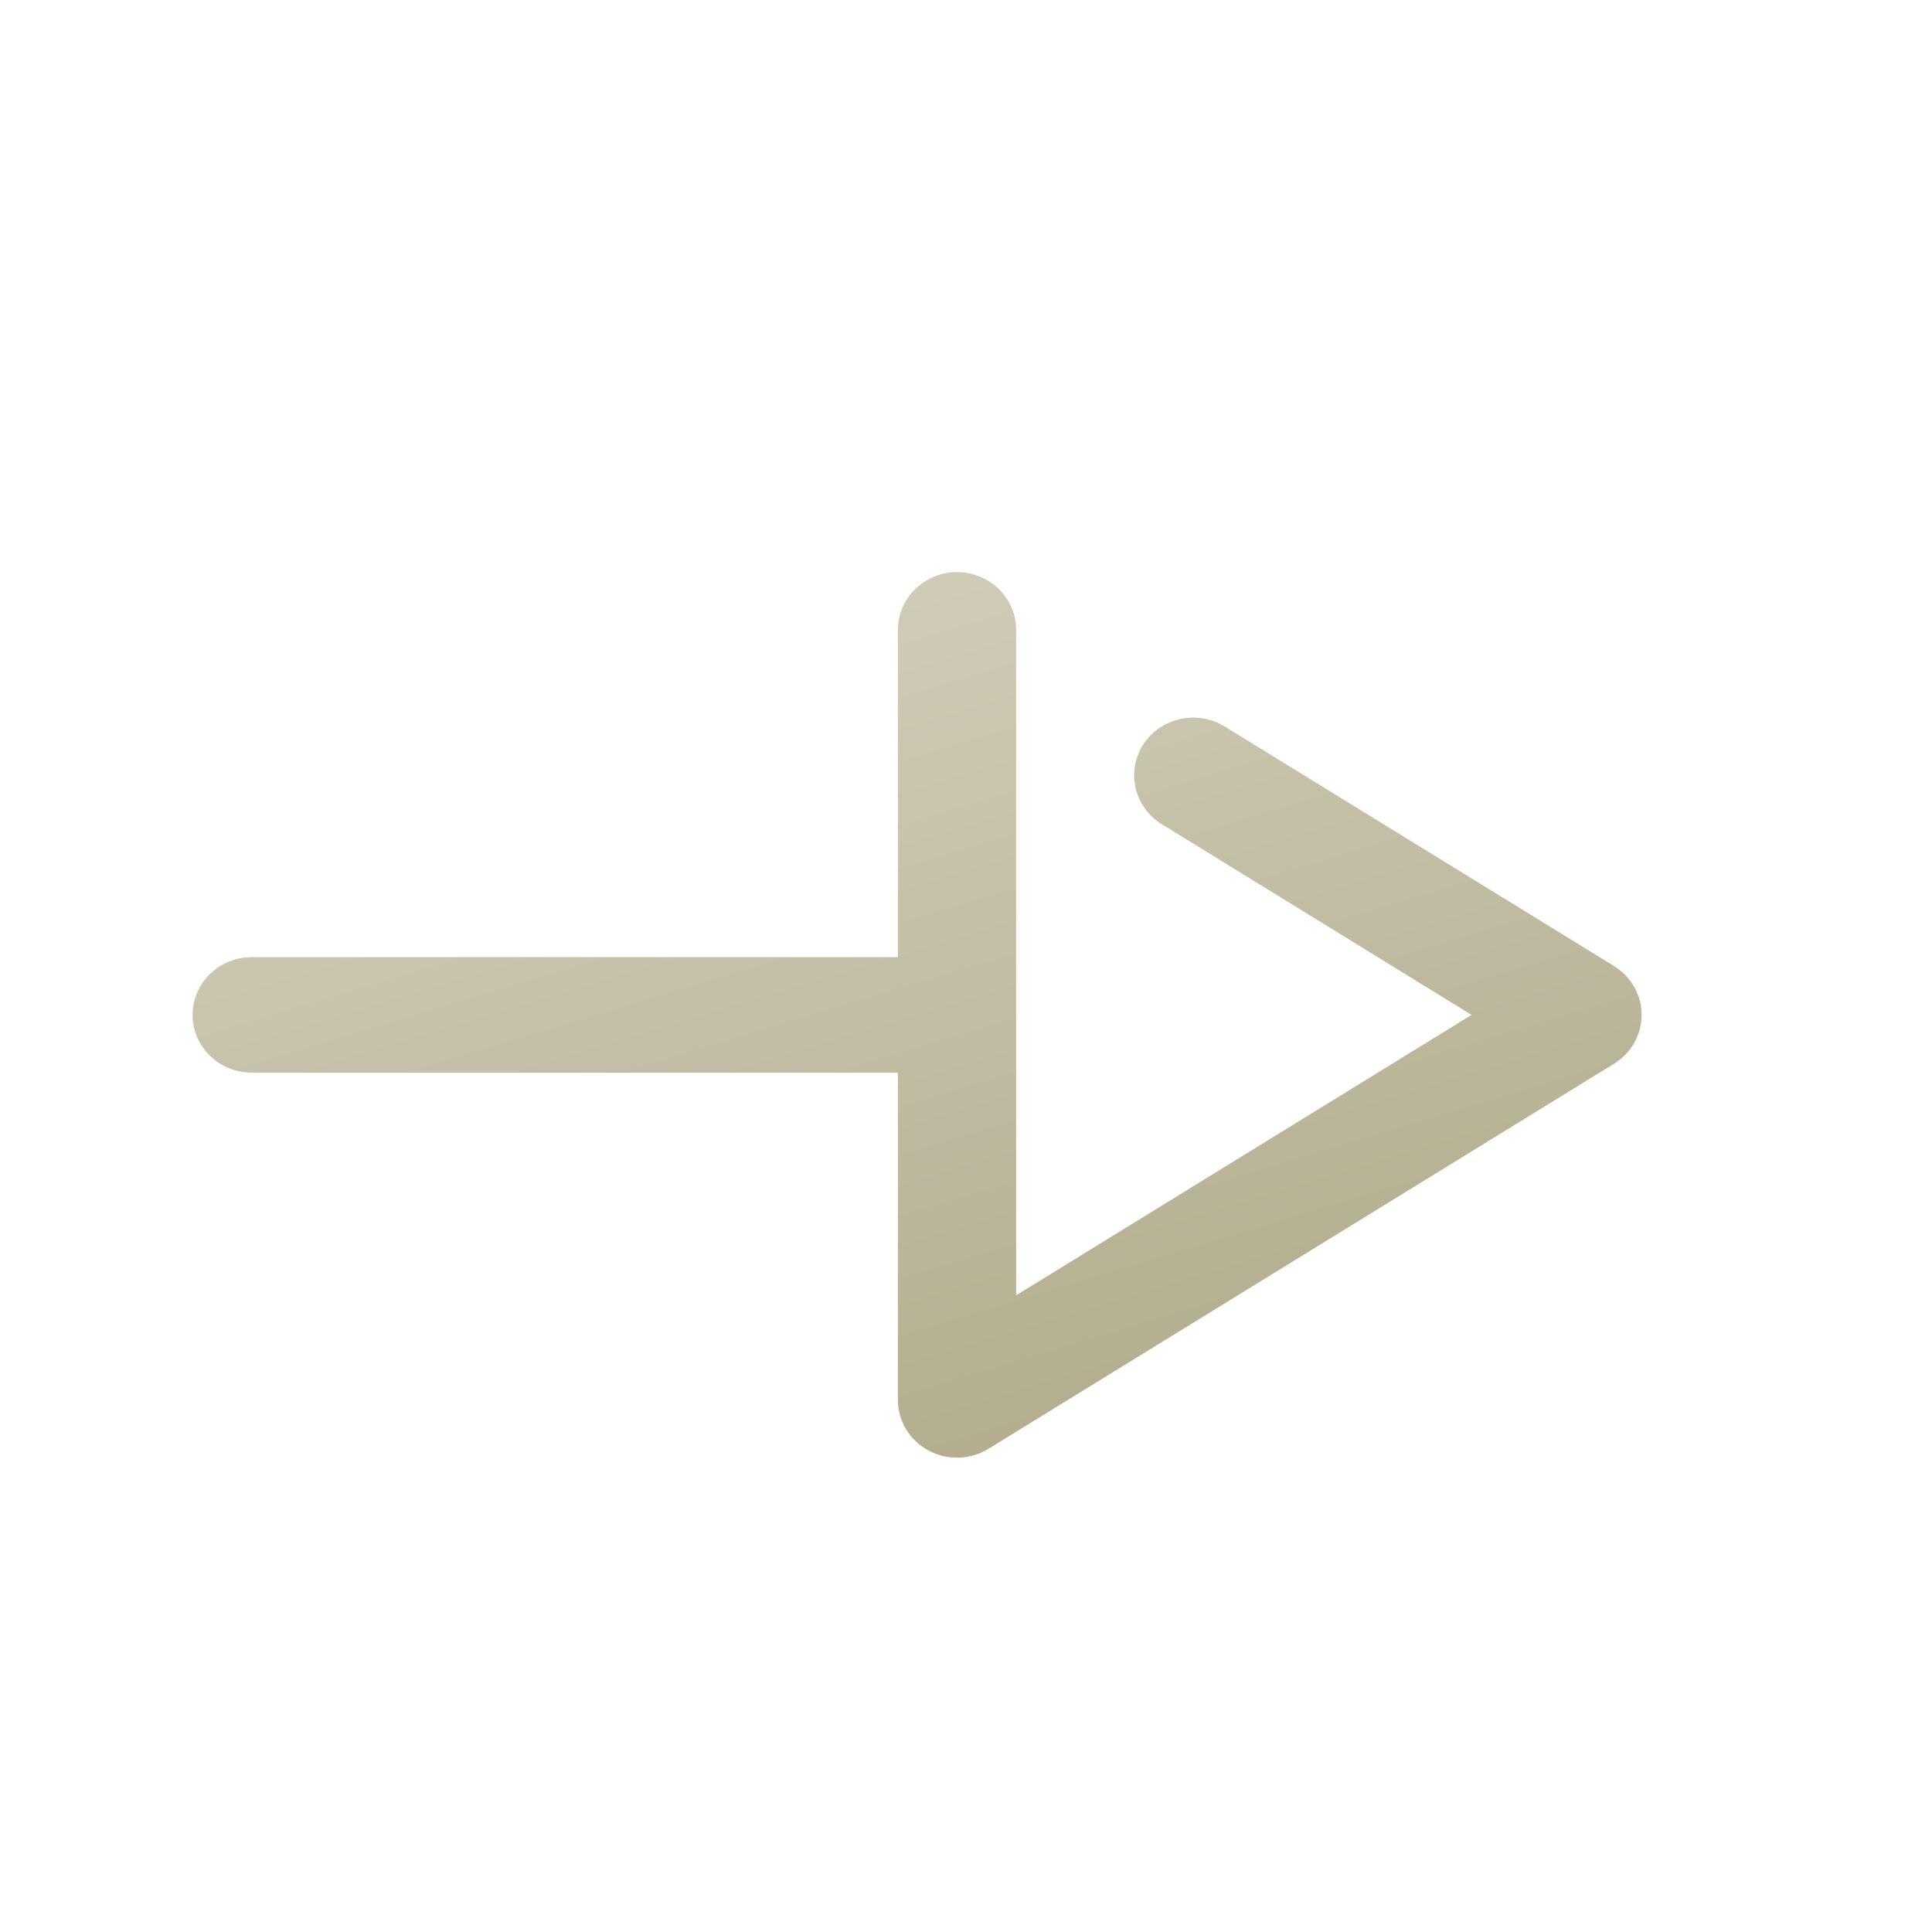 <svg width="64" height="64" viewBox="0 0 64 64" fill="none" xmlns="http://www.w3.org/2000/svg">
<g filter="url(#filter0_i_301_4821)">
<path d="M31.364 19.246V30.087H9.958C8.877 30.087 8 30.944 8 32C8 33.056 8.877 33.912 9.958 33.912H31.364V44.753C31.364 45.45 31.751 46.092 32.377 46.429C33.001 46.766 33.763 46.743 34.364 46.373L55.084 33.619C55.655 33.267 56 32.658 56 32C56 31.342 55.655 30.732 55.084 30.38L42.19 22.447C41.279 21.883 40.068 22.151 39.491 23.043C38.917 23.938 39.191 25.119 40.107 25.683L50.367 32L35.28 41.29V19.246C35.28 18.19 34.403 17.333 33.322 17.333C32.242 17.333 31.364 18.19 31.364 19.246Z" fill="url(#paint0_linear_301_4821)"/>
</g>
<defs>
<filter id="filter0_i_301_4821" x="8" y="17.333" width="48" height="29.333" filterUnits="userSpaceOnUse" color-interpolation-filters="sRGB">
<feFlood flood-opacity="0" result="BackgroundImageFix"/>
<feBlend mode="normal" in="SourceGraphic" in2="BackgroundImageFix" result="shape"/>
<feColorMatrix in="SourceAlpha" type="matrix" values="0 0 0 0 0 0 0 0 0 0 0 0 0 0 0 0 0 0 127 0" result="hardAlpha"/>
<feOffset dx="-1.62" dy="1.62"/>
<feComposite in2="hardAlpha" operator="arithmetic" k2="-1" k3="1"/>
<feColorMatrix type="matrix" values="0 0 0 0 0.68 0 0 0 0 0.656 0 0 0 0 0.52 0 0 0 1 0"/>
<feBlend mode="normal" in2="shape" result="effect1_innerShadow_301_4821"/>
</filter>
<linearGradient id="paint0_linear_301_4821" x1="56" y1="46.667" x2="43.857" y2="6.495" gradientUnits="userSpaceOnUse">
<stop stop-color="#ADA785"/>
<stop offset="1" stop-color="#D6D3C2"/>
</linearGradient>
</defs>
</svg>
